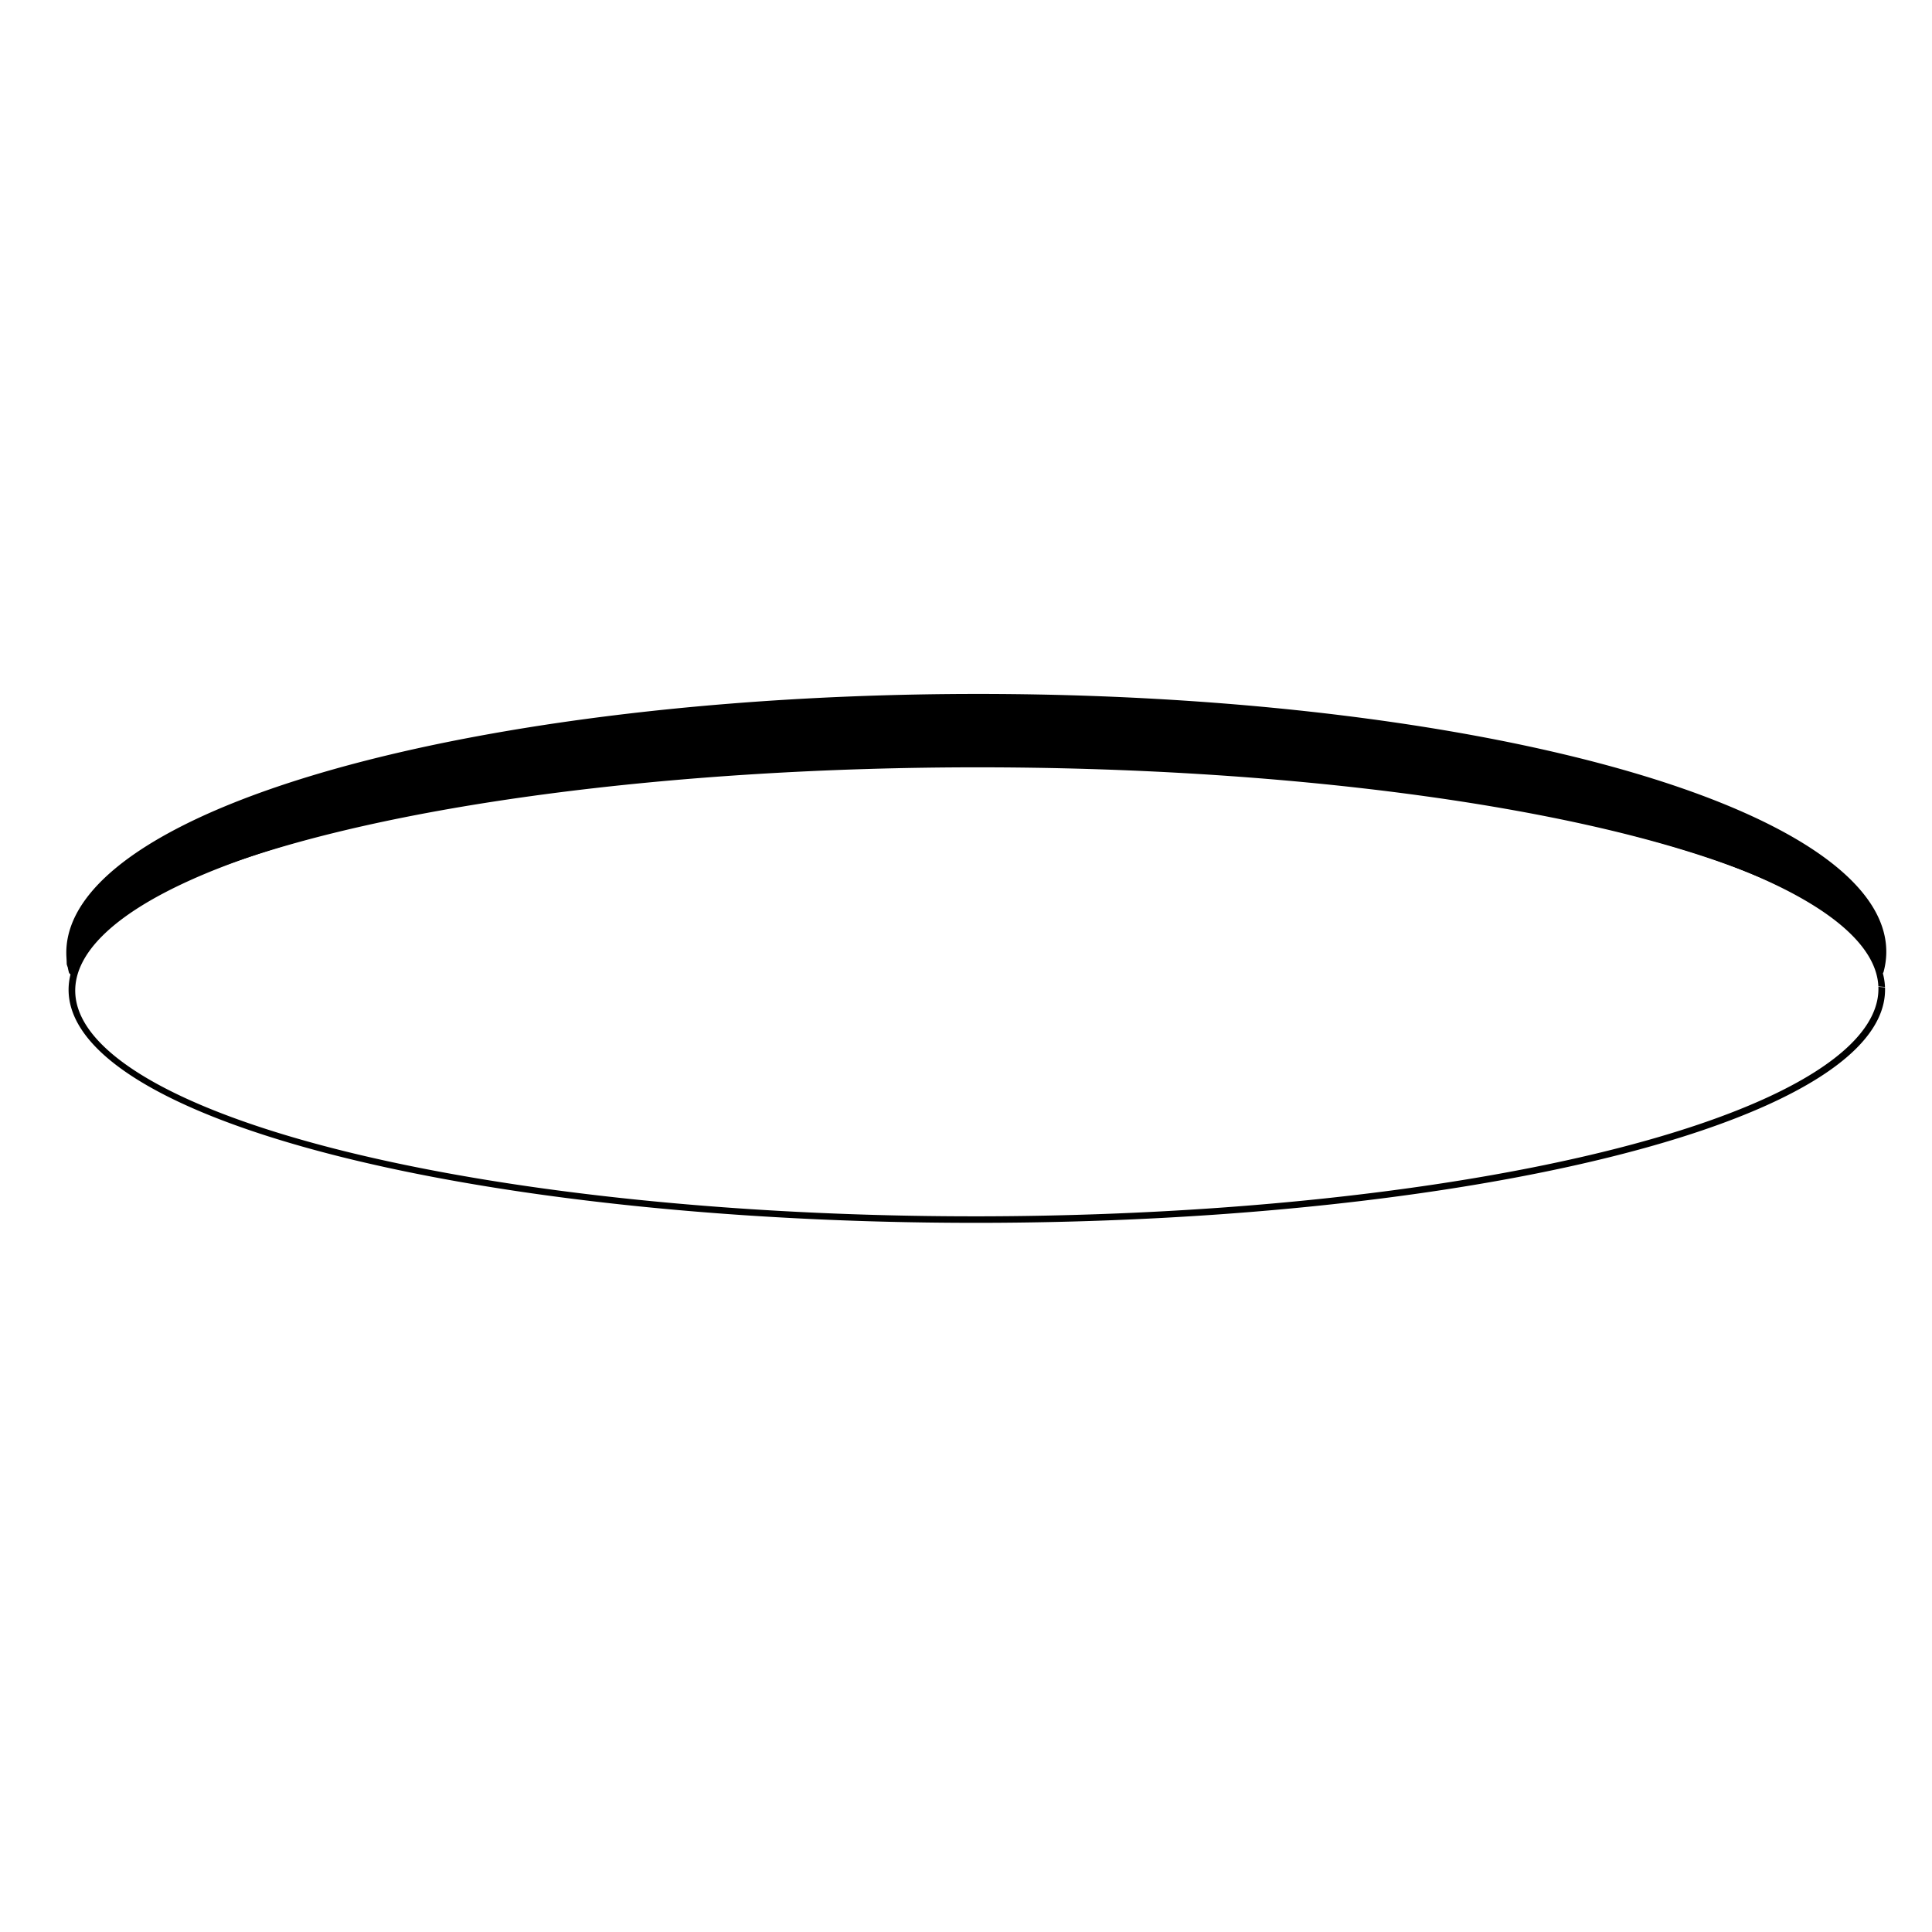 <?xml version="1.0" encoding="UTF-8" standalone="no"?>
<!-- Generator: Adobe Illustrator 19.2.1, SVG Export Plug-In . SVG Version: 6.00 Build 0)  -->

<svg
   xmlns:dc="http://purl.org/dc/elements/1.1/"
   xmlns:cc="http://creativecommons.org/ns#"
   xmlns:rdf="http://www.w3.org/1999/02/22-rdf-syntax-ns#"
   xmlns:svg="http://www.w3.org/2000/svg"
   xmlns="http://www.w3.org/2000/svg"
   xmlns:sodipodi="http://sodipodi.sourceforge.net/DTD/sodipodi-0.dtd"
   xmlns:inkscape="http://www.inkscape.org/namespaces/inkscape"
   version="1.2"
   id="Layer_1"
   x="0px"
   y="0px"
   viewBox="0 0 50.5 50.5"
   xml:space="preserve"
   sodipodi:docname="icon.svg"
   inkscape:version="0.92.3 (2405546, 2018-03-11)"><defs
   id="defs13" /><sodipodi:namedview
   pagecolor="#ffffff"
   bordercolor="#666666"
   borderopacity="1"
   objecttolerance="10"
   gridtolerance="10"
   guidetolerance="10"
   inkscape:pageopacity="0"
   inkscape:pageshadow="2"
   inkscape:window-width="1680"
   inkscape:window-height="987"
   id="namedview11"
   showgrid="false"
   inkscape:zoom="6.608998"
   inkscape:cx="56.585054"
   inkscape:cy="36.79856"
   inkscape:window-x="1672"
   inkscape:window-y="-8"
   inkscape:window-maximized="1"
   inkscape:current-layer="layer3" />




<g
   inkscape:groupmode="layer"
   id="layer3"
   inkscape:label="Layer 3"><path
     inkscape:connector-curvature="0"
     d="m 1.896,25.308 a 5.791,23.7 89.972 0 1 23.674,-5.337 5.791,23.7 89.972 0 1 23.581,5.34 m -47.268,0.08 a 6.665,23.7 89.967 0 1 11.302,-6.186 6.665,23.7 89.967 0 1 24.711,-0.006 6.665,23.7 89.967 0 1 11.256,6.18"
     style="opacity:1;fill:none;fill-opacity:1;stroke:#000000;stroke-width:0.172;stroke-linecap:round;stroke-linejoin:round;stroke-miterlimit:4;stroke-dasharray:none;stroke-opacity:1;paint-order:markers stroke fill"
     id="path824" /><path
     style="opacity:1;fill:none;fill-opacity:1;stroke:#000000;stroke-width:0.172;stroke-miterlimit:4;stroke-dasharray:none;stroke-opacity:1"
     id="path826"
     sodipodi:type="arc"
     sodipodi:cx="26.305681"
     sodipodi:cy="-22.086771"
     sodipodi:rx="6.058578"
     sodipodi:ry="23.640135"
     sodipodi:start="4.736357"
     sodipodi:end="4.7345461"
     d="m 26.451,-45.72 a 6.059,23.64 0 0 1 5.912,24.189 6.059,23.64 0 0 1 -6.197,23.078 6.059,23.64 0 0 1 -5.917,-24.168 6.059,23.64 0 0 1 6.191,-23.1"
     sodipodi:open="true"
     transform="matrix(0.131,0.991,-1,0.009,0,0)" /><path
     style="opacity:1;fill:#000000;fill-opacity:1;stroke:#000000;stroke-width:0.231;stroke-linecap:round;stroke-linejoin:round;stroke-miterlimit:4;stroke-dasharray:none;stroke-dashoffset:0;stroke-opacity:1;paint-order:markers stroke fill"
     d="m 1.882,24.824 c 0.038,-0.64 0.323,-1.161 0.974,-1.78 2.461,-2.341 9.236,-4.103 17.775,-4.623 2.964,-0.181 6.916,-0.18 9.867,2.37e-4 8.259,0.506 14.838,2.165 17.498,4.413 0.773,0.653 1.211,1.443 1.168,2.106 l -0.013,0.208 -0.146,-0.26 C 47.709,22.594 40.447,20.619 31.19,20.043 27.627,19.822 23.452,19.822 19.895,20.043 15.435,20.321 11.385,20.915 8.264,21.751 4.796,22.678 2.779,23.704 2.027,24.922 L 1.86,25.192 Z"
     id="path858"
     inkscape:connector-curvature="0" /></g><g
   inkscape:groupmode="layer"
   id="layer2"
   inkscape:label="Layer 2" /><g
   inkscape:groupmode="layer"
   id="layer1"
   inkscape:label="Layer 1" /></svg>